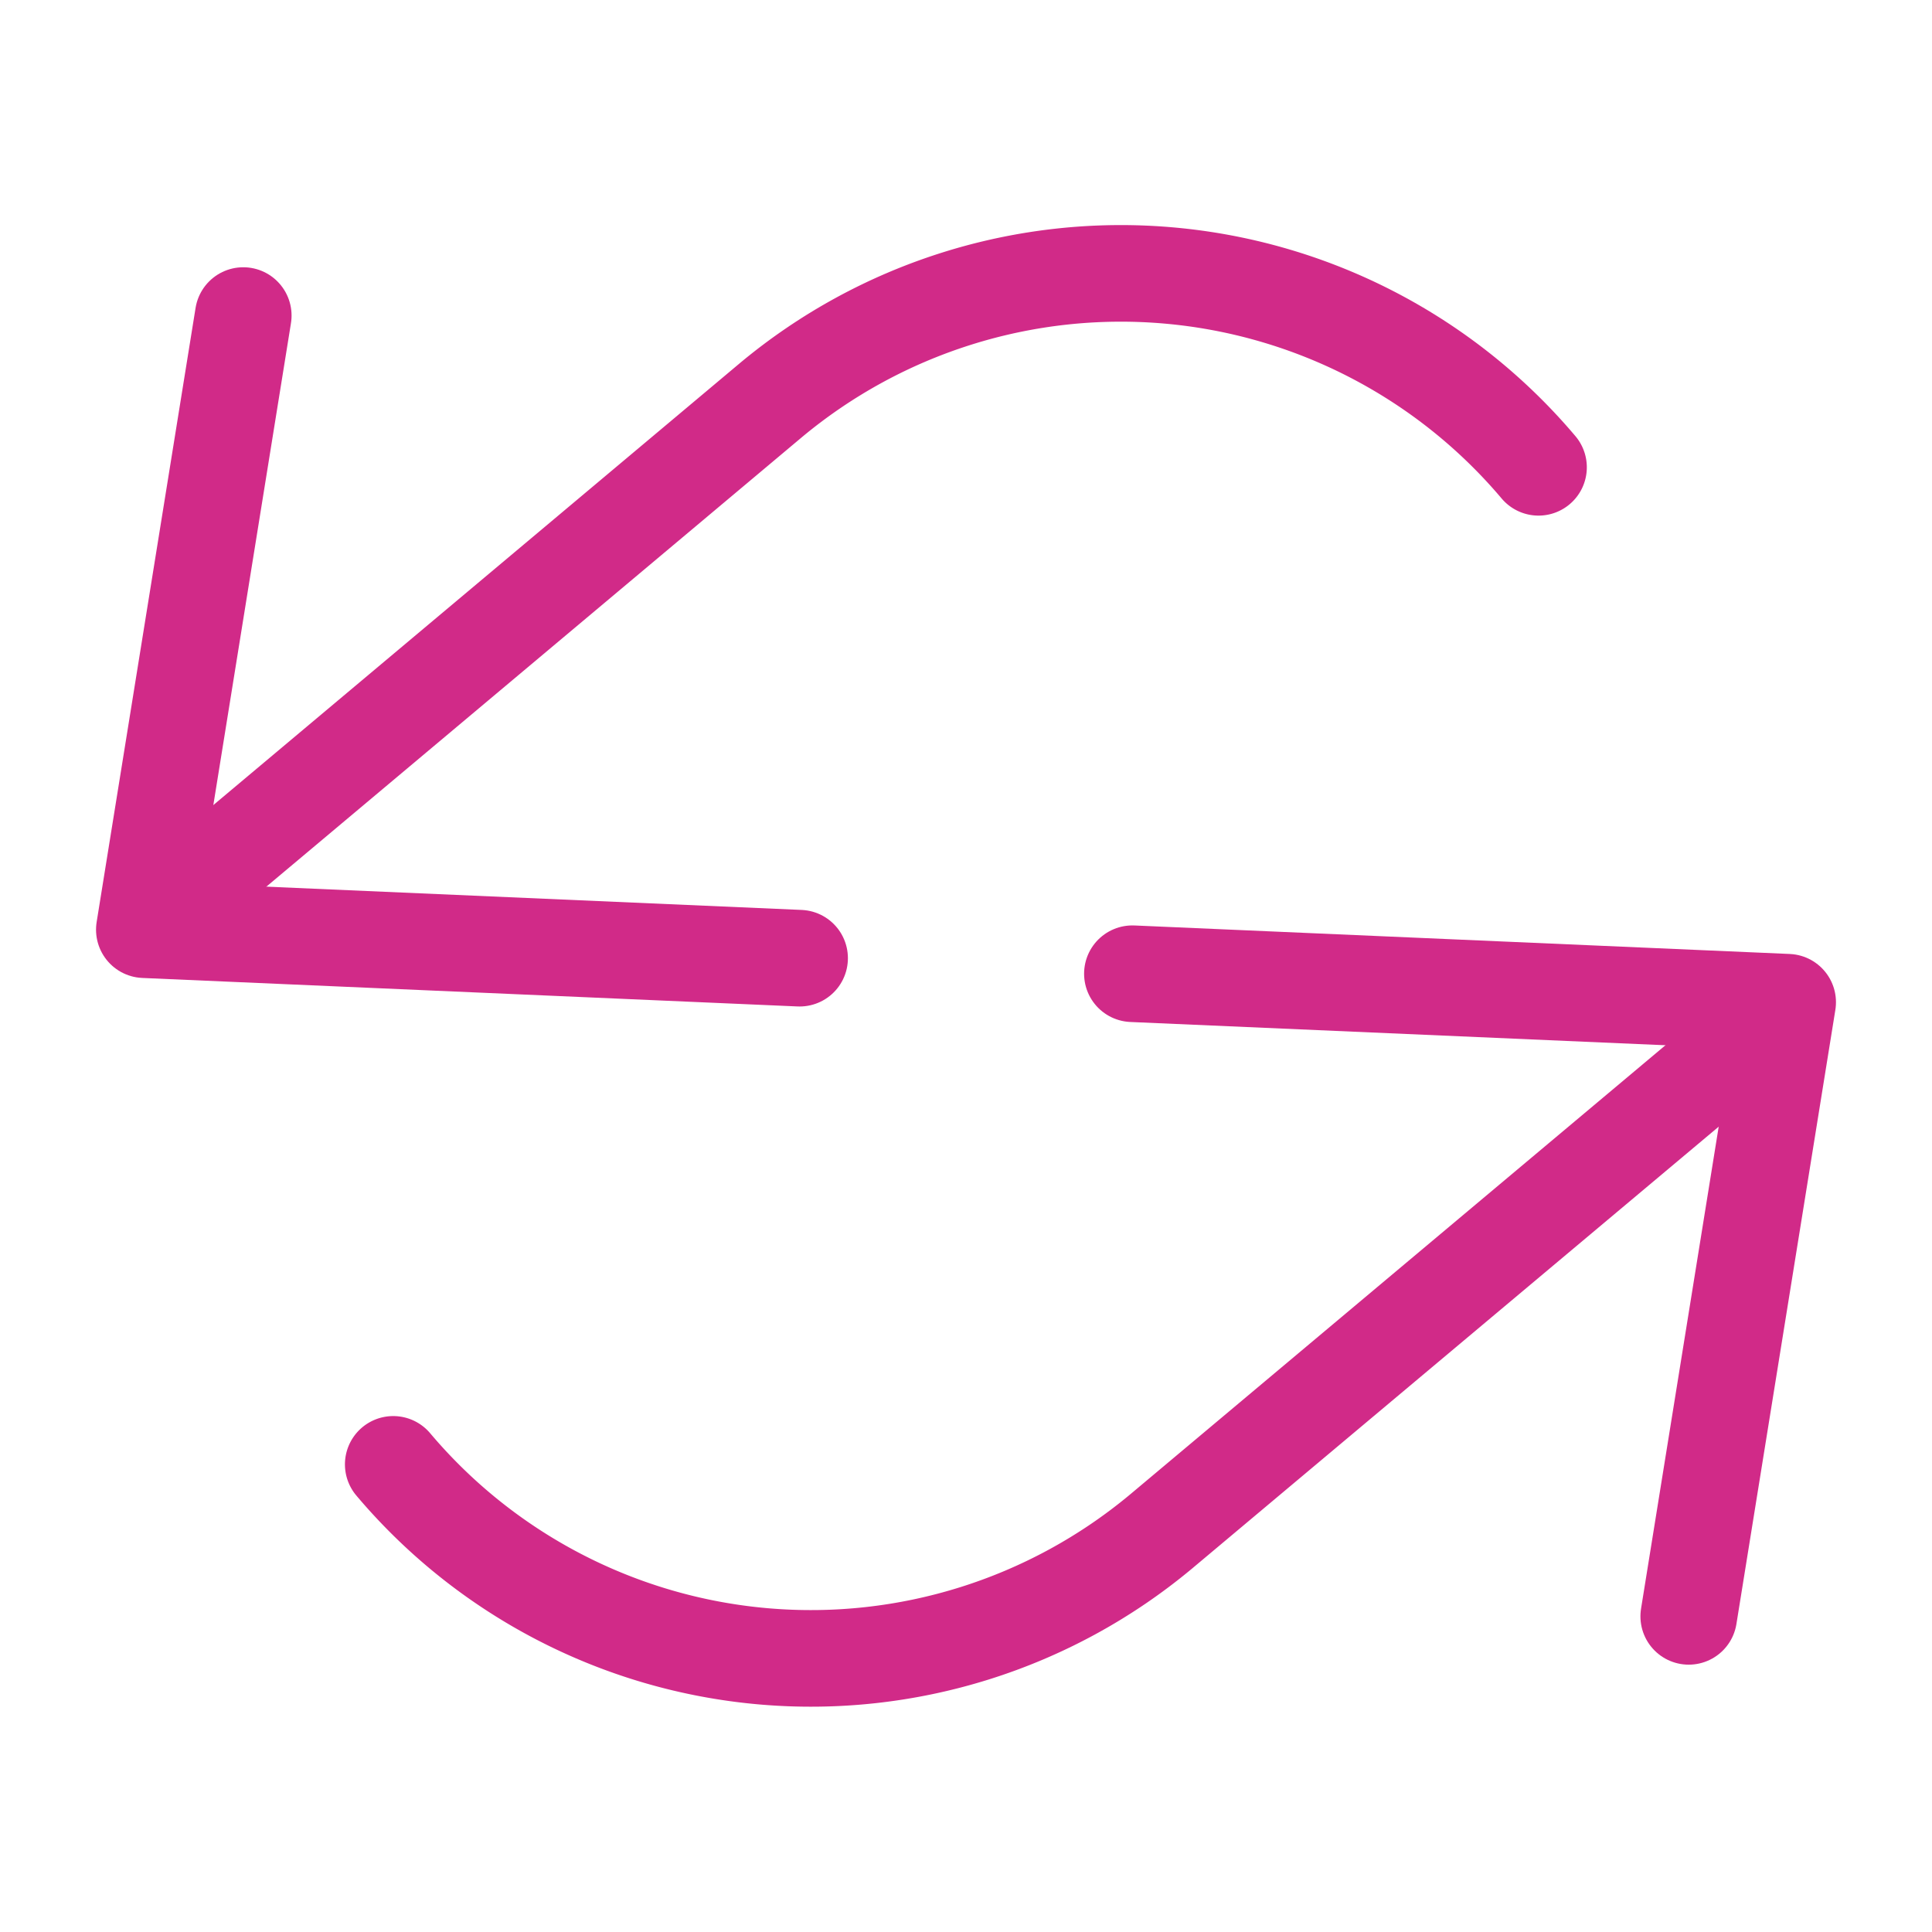 <svg xmlns="http://www.w3.org/2000/svg" xmlns:xlink="http://www.w3.org/1999/xlink" width="24" height="24" viewBox="0 0 24 24">
  <defs>
    <clipPath id="clip-path">
      <rect id="Rectangle_1708" data-name="Rectangle 1708" width="24" height="24" transform="translate(250 226)" fill="#fff" stroke="#707070" stroke-width="1"/>
    </clipPath>
  </defs>
  <g id="rssd_name" transform="translate(-250 -226)" clip-path="url(#clip-path)">
    <g id="Group_6976" data-name="Group 6976" transform="translate(251.792 229.396)">
      <path id="Path_13964" data-name="Path 13964" d="M9.74,70.59,1.6,70.236l1.229-7.629" transform="translate(-1.599 -62.083)" fill="none" stroke="#d12a88" stroke-linecap="round" stroke-linejoin="round" stroke-width="1.2"/>
      <path id="Path_13965" data-name="Path 13965" d="M1.845,70.047,9.3,63.79a6.79,6.79,0,0,1,9.537.833h0" transform="translate(-1.517 -62.214)" fill="none" stroke="#d12a88" stroke-linecap="round" stroke-linejoin="round" stroke-width="1.2"/>
      <path id="Path_13966" data-name="Path 13966" d="M10.805,68.739l8.14.354-1.229,7.629" transform="translate(1.47 -60.039)" fill="none" stroke="#d12a88" stroke-linecap="round" stroke-linejoin="round" stroke-width="1.2"/>
      <path id="Path_13967" data-name="Path 13967" d="M20.912,69.244,13.456,75.5a6.79,6.79,0,0,1-9.537-.835h0" transform="translate(-0.826 -59.87)" fill="none" stroke="#d12a88" stroke-linecap="round" stroke-linejoin="round" stroke-width="1.2"/>
    </g>
  </g>
</svg>
